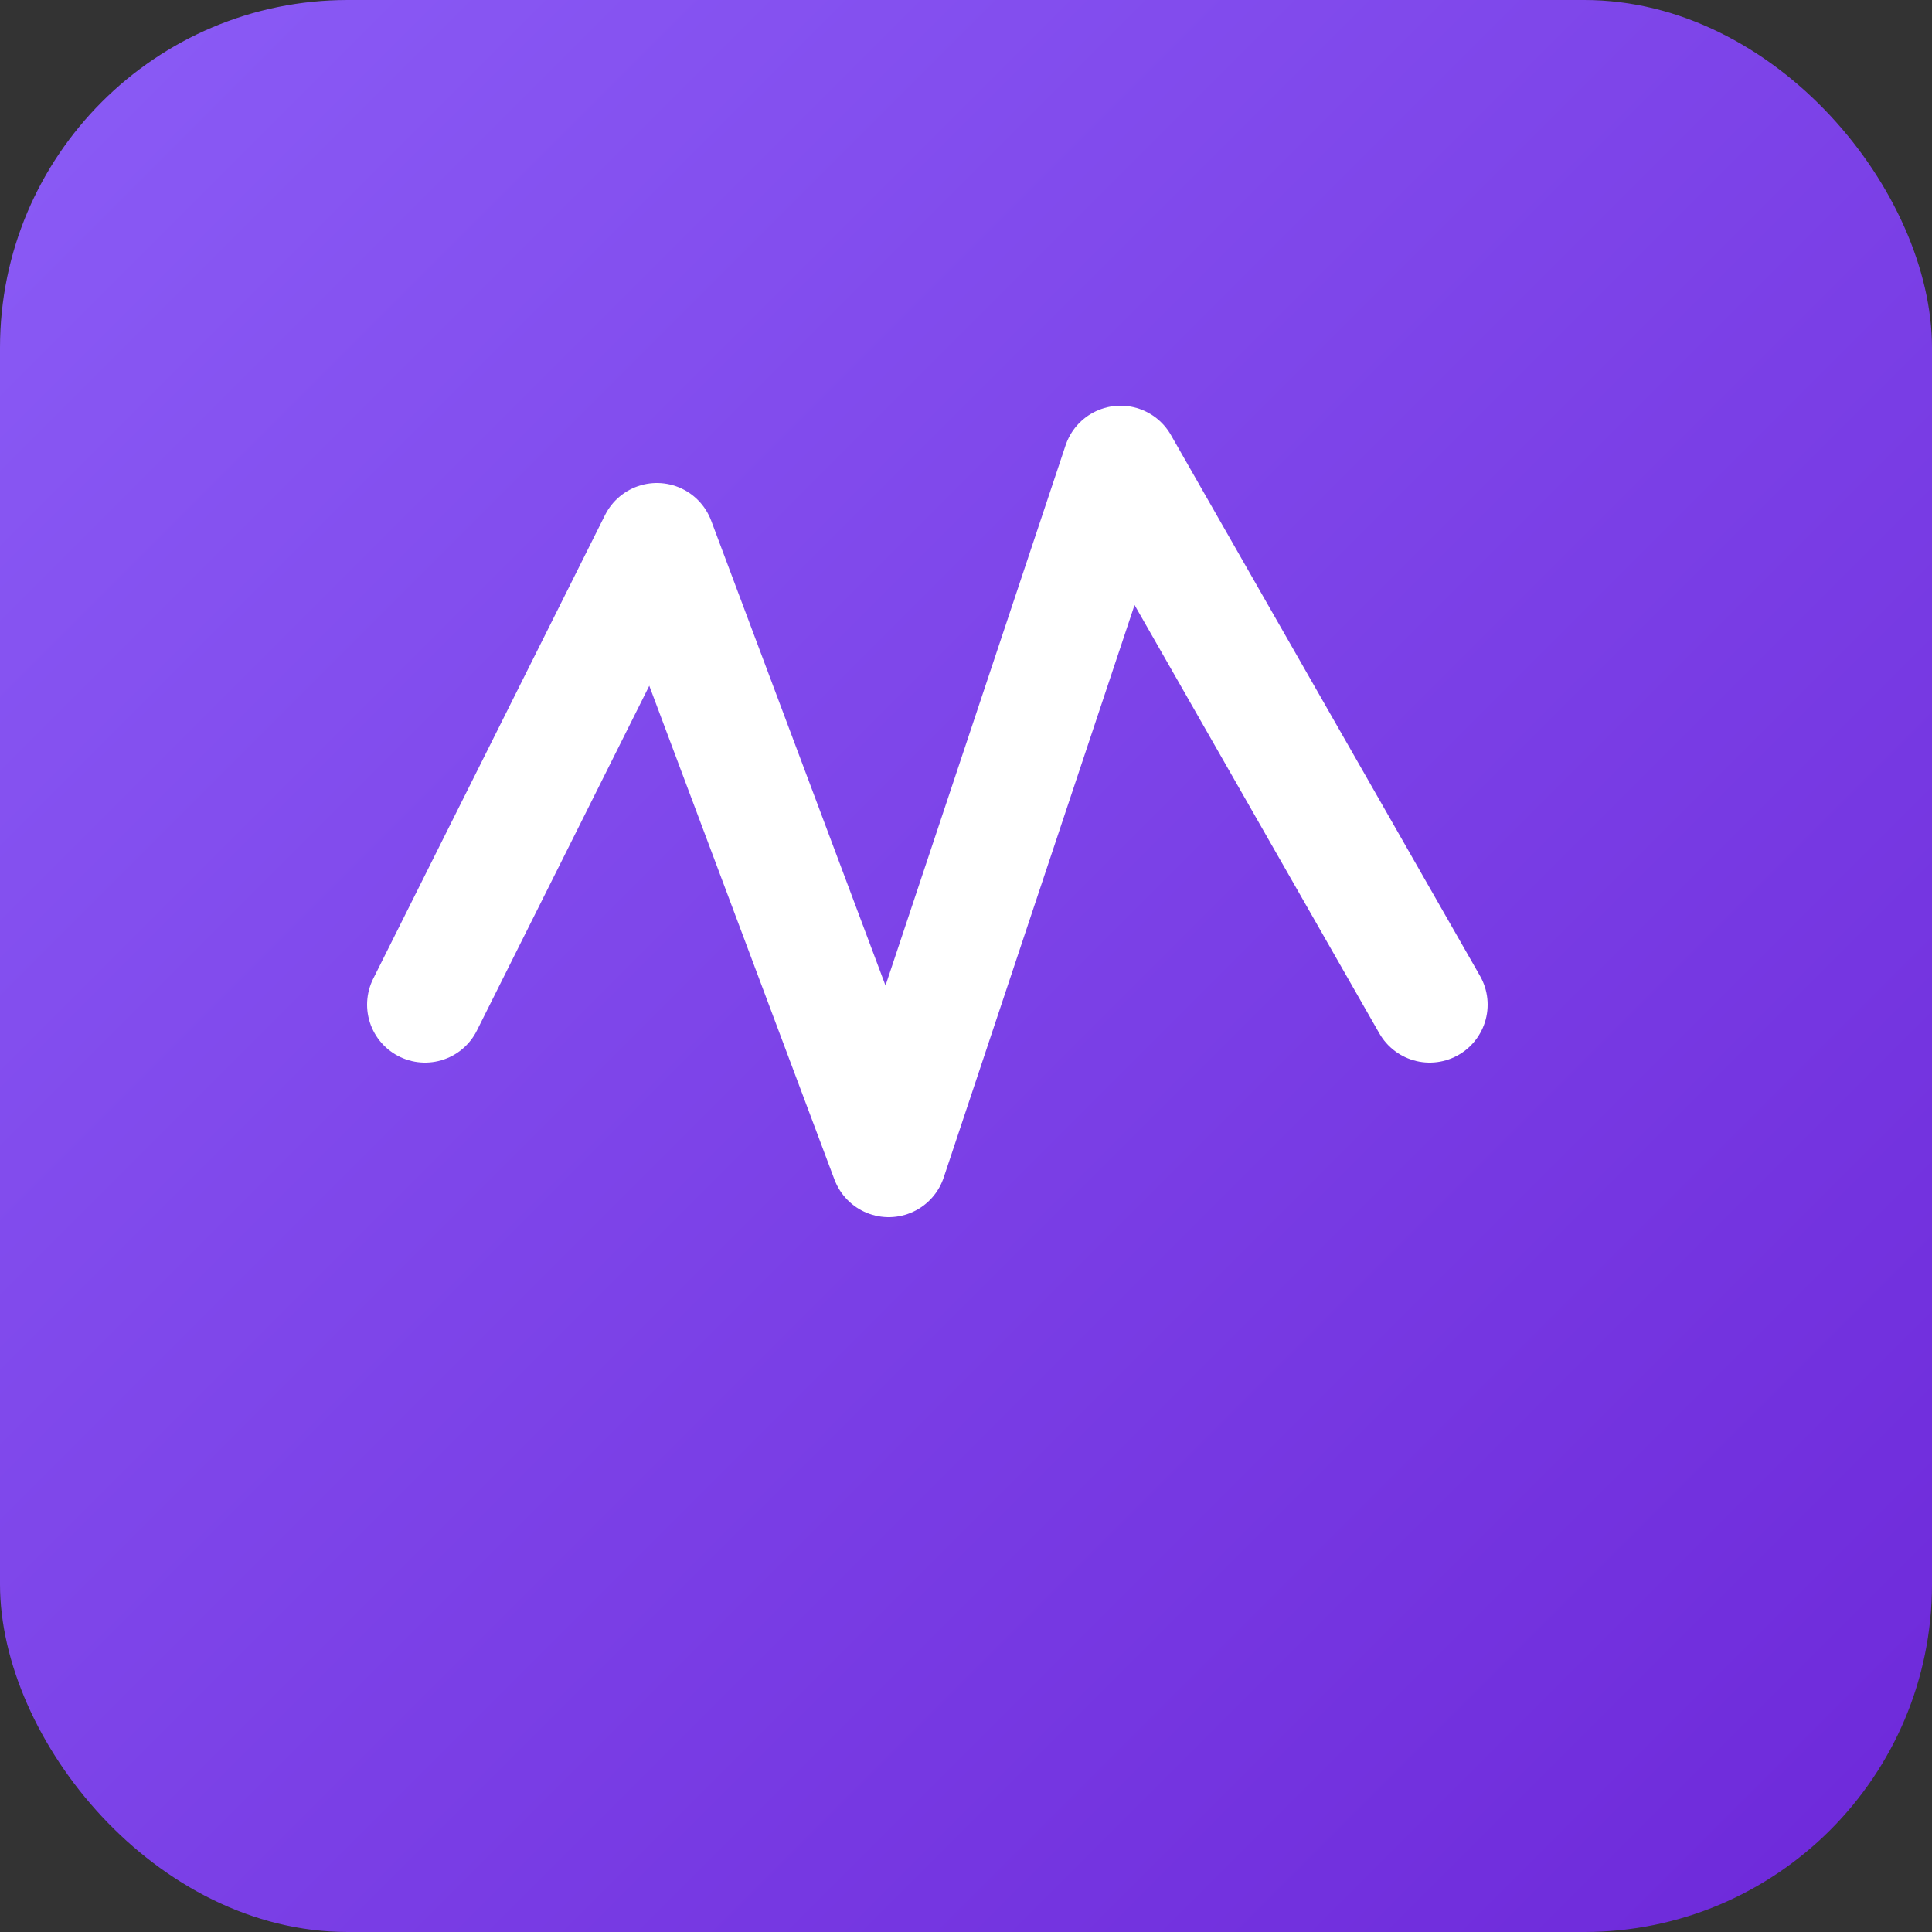 <svg xmlns="http://www.w3.org/2000/svg" width="128" height="128" viewBox="0 0 100 100">
  <rect x="0" y="0" width="100" height="100" fill="#333333" stroke="none"/>
  <defs>
    <linearGradient id="g2" x1="0" x2="1" y1="0" y2="1">
      <stop offset="0" stop-color="#8B5CF6"/>
      <stop offset="1" stop-color="#6D28D9"/>
    </linearGradient>
  </defs>
  <rect width="100" height="100" rx="18" fill="url(#g2)"/>
  <path d="M22 52 L34 28 L46 60 L58 24 L74 52" fill="none" stroke="#FFFFFF" stroke-width="6" stroke-linecap="round" stroke-linejoin="round"/>
</svg>
